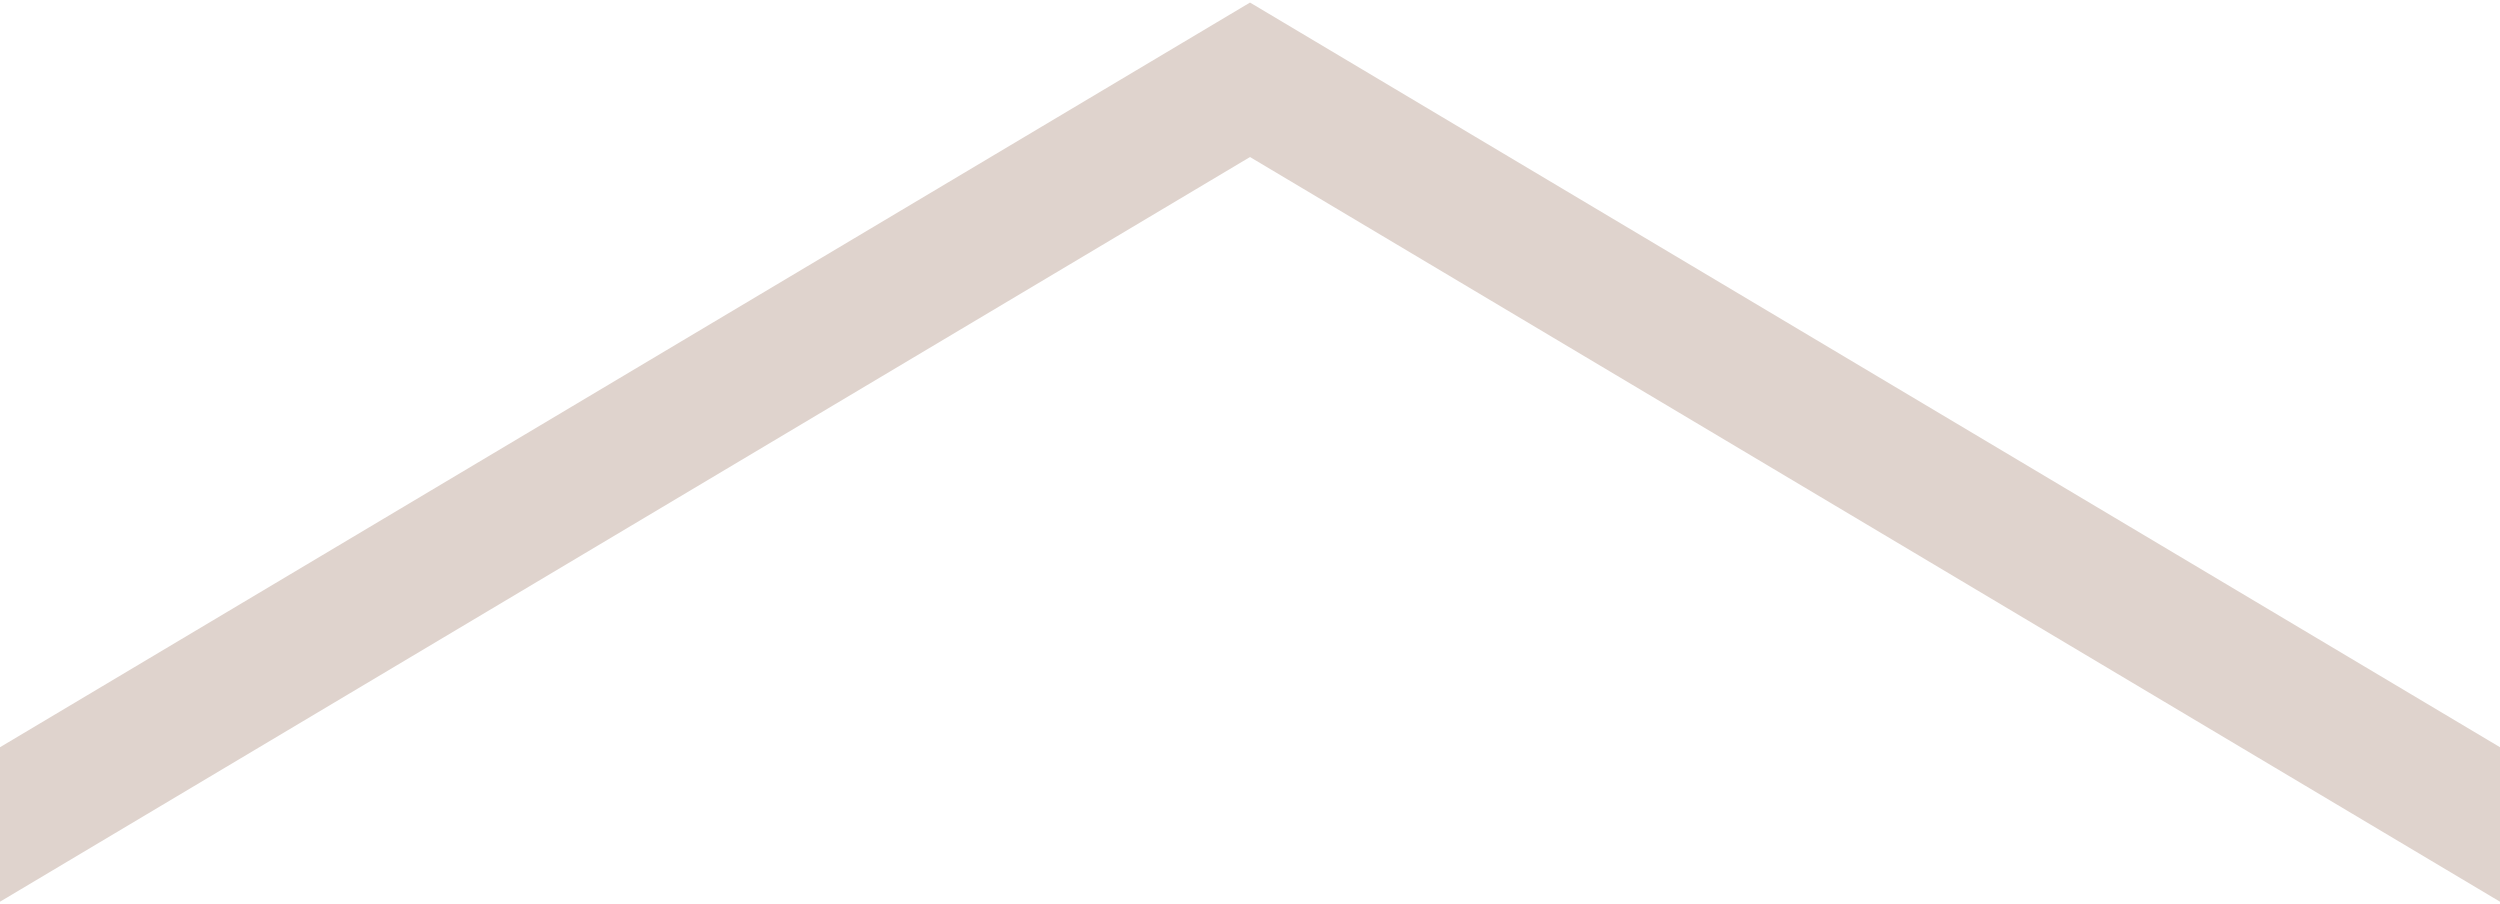<?xml version="1.0" encoding="utf-8"?>
<!-- Generator: Adobe Illustrator 25.2.0, SVG Export Plug-In . SVG Version: 6.00 Build 0)  -->
<svg version="1.1" id="Calque_1" xmlns="http://www.w3.org/2000/svg" xmlns:xlink="http://www.w3.org/1999/xlink" x="0px" y="0px"
	 viewBox="0 0 9.4 3.4" style="enable-background:new 0 0 9.4 3.4;" xml:space="preserve">
<style type="text/css">
	.st0{fill:none;stroke:#DFD3CD;stroke-width:0.499;}
</style>
<polyline class="st0" points="14.1,0.3 9.4,3.1 4.7,0.3 0,3.1 -4.7,0.3 "/>
</svg>
